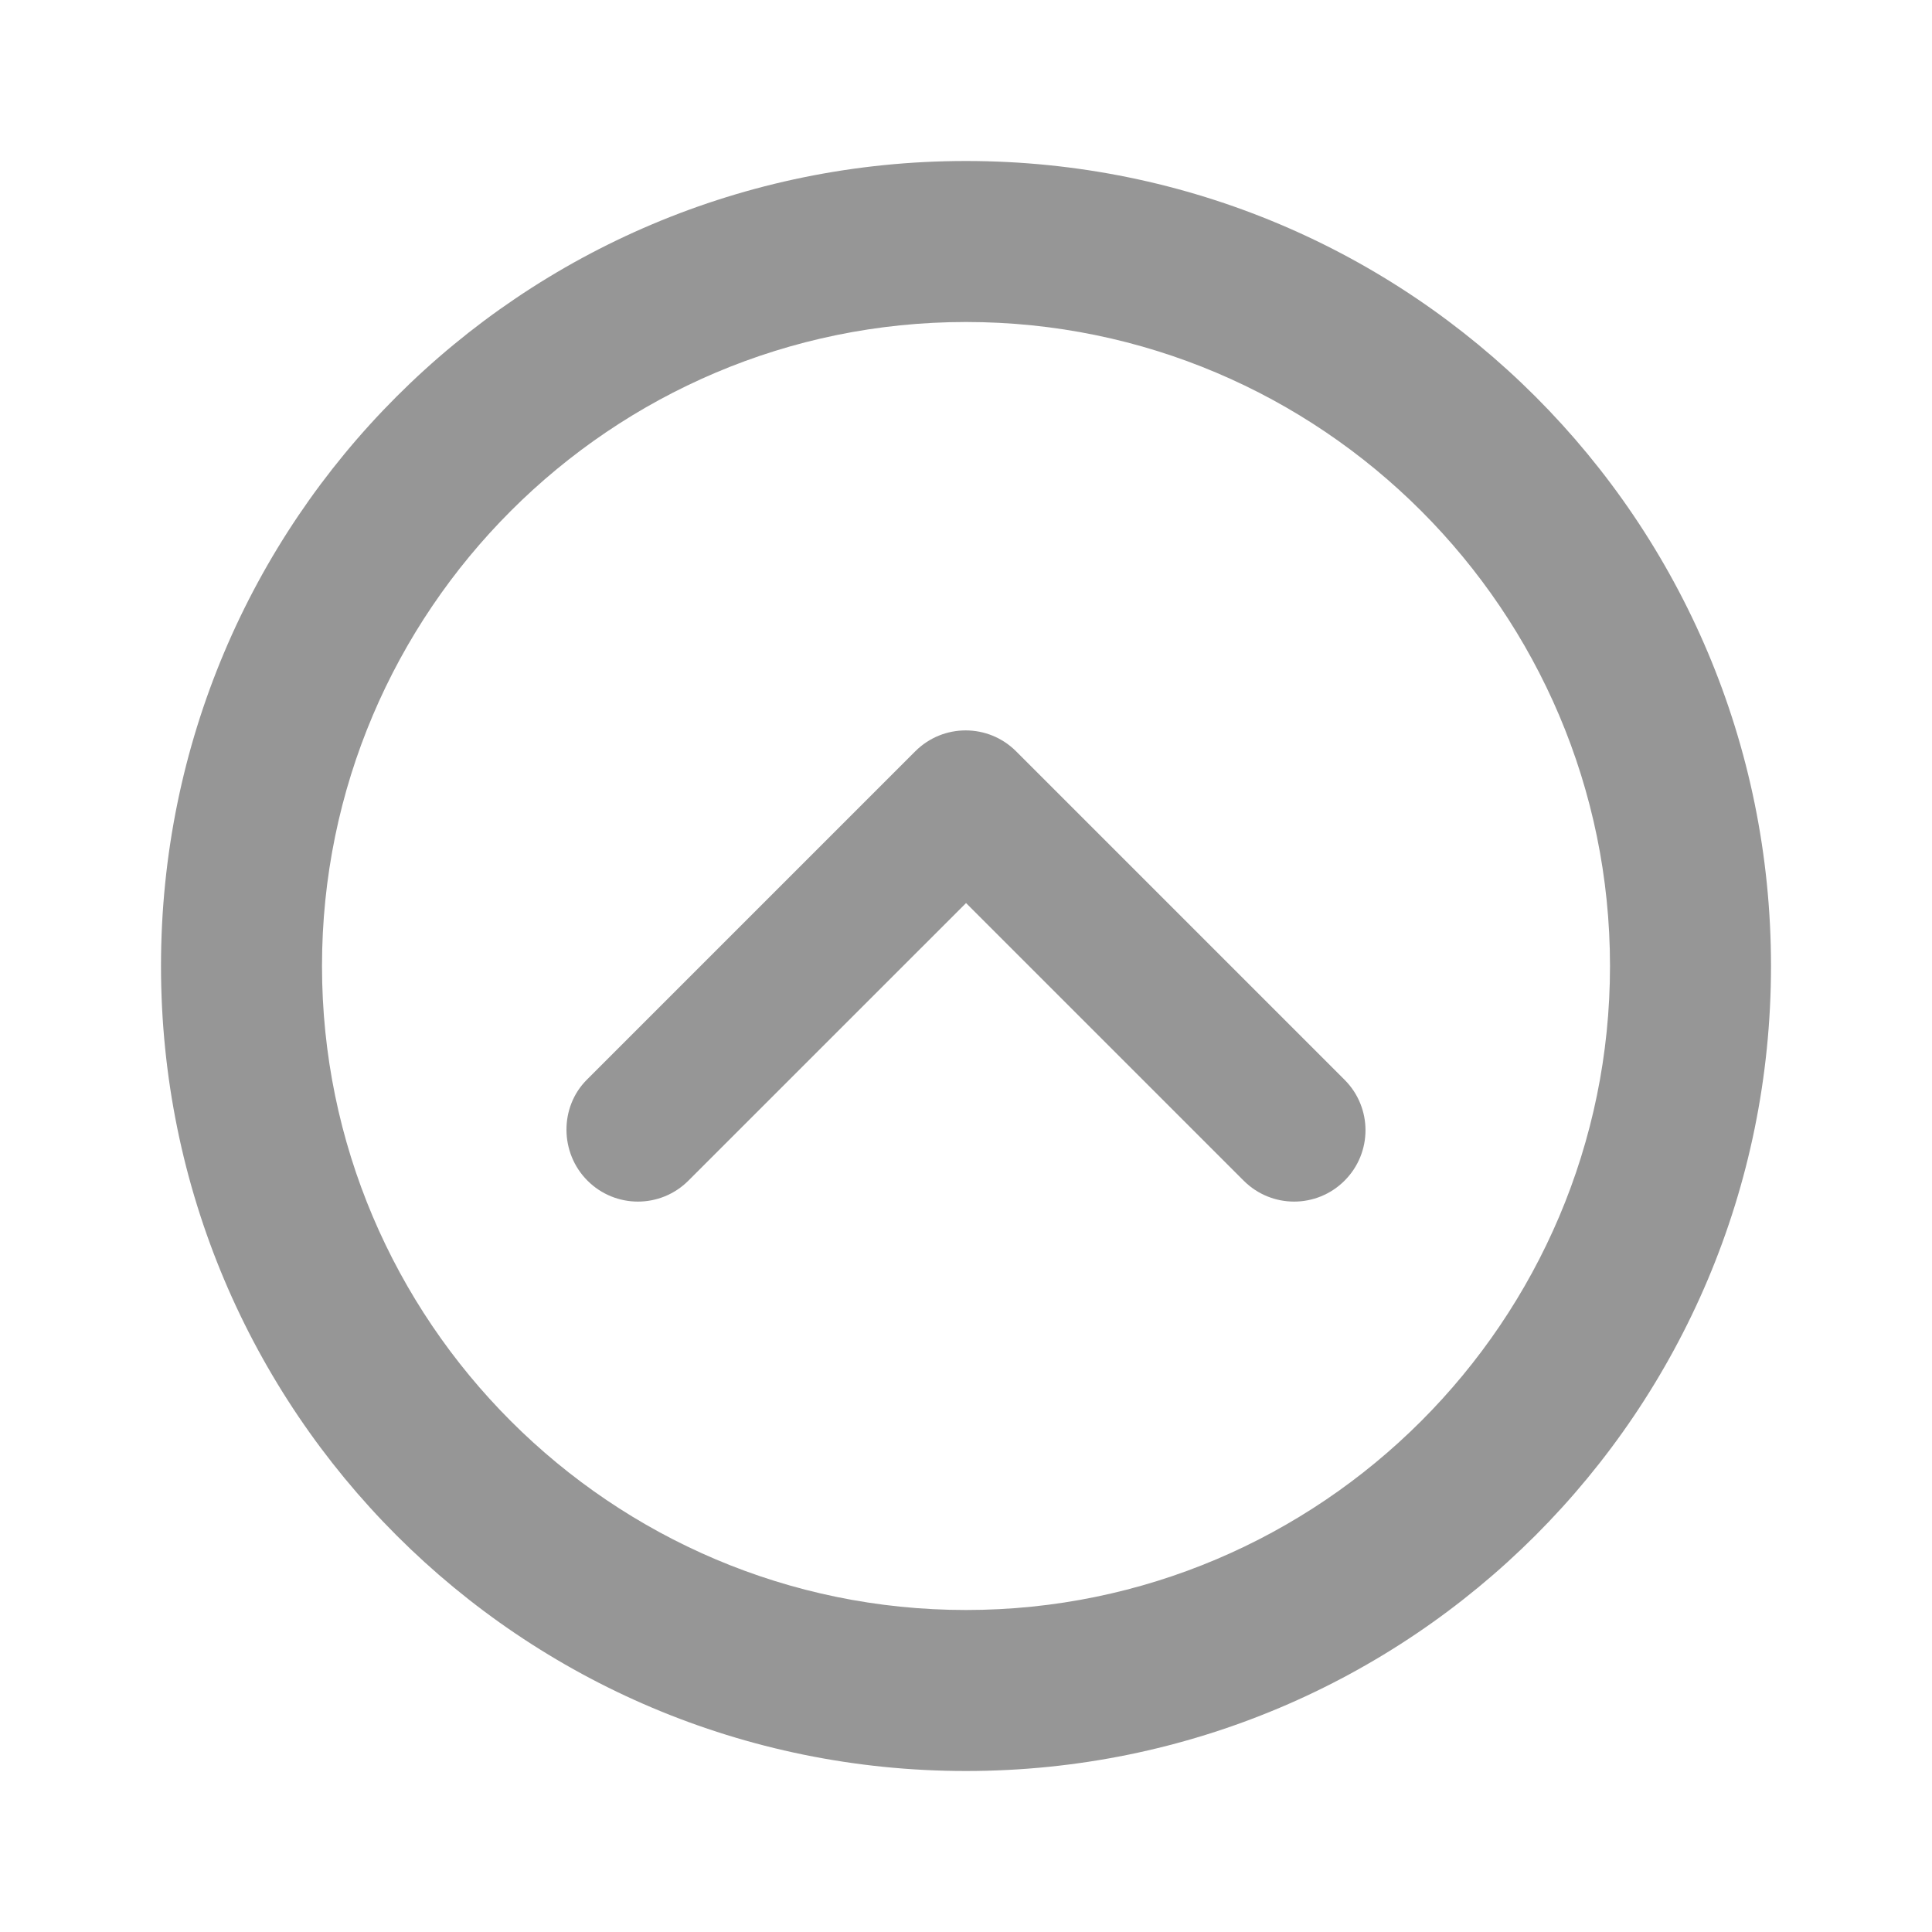 <svg width="36" height="36" viewBox="0 0 36 36" fill="none" xmlns="http://www.w3.org/2000/svg">
<path d="M10.947 22C11.467 22.52 12.307 22.52 12.827 22L18.001 16.827L23.174 22C23.694 22.52 24.534 22.52 25.054 22C25.574 21.48 25.574 20.64 25.054 20.12L18.934 14C18.414 13.48 17.574 13.48 17.054 14L10.934 20.12C10.427 20.627 10.427 21.48 10.947 22Z" fill="#969696"/>
<path fill-rule="evenodd" clip-rule="evenodd" d="M3 18C3 9.705 9.705 3 18 3C26.295 3 33 9.705 33 18C33 26.295 26.295 33 18 33C9.705 33 3 26.295 3 18ZM6 18C6 24.615 11.385 30 18 30C24.615 30 30 24.615 30 18C30 11.385 24.615 6 18 6C11.385 6 6 11.385 6 18Z" fill="#969696"/>
</svg>

